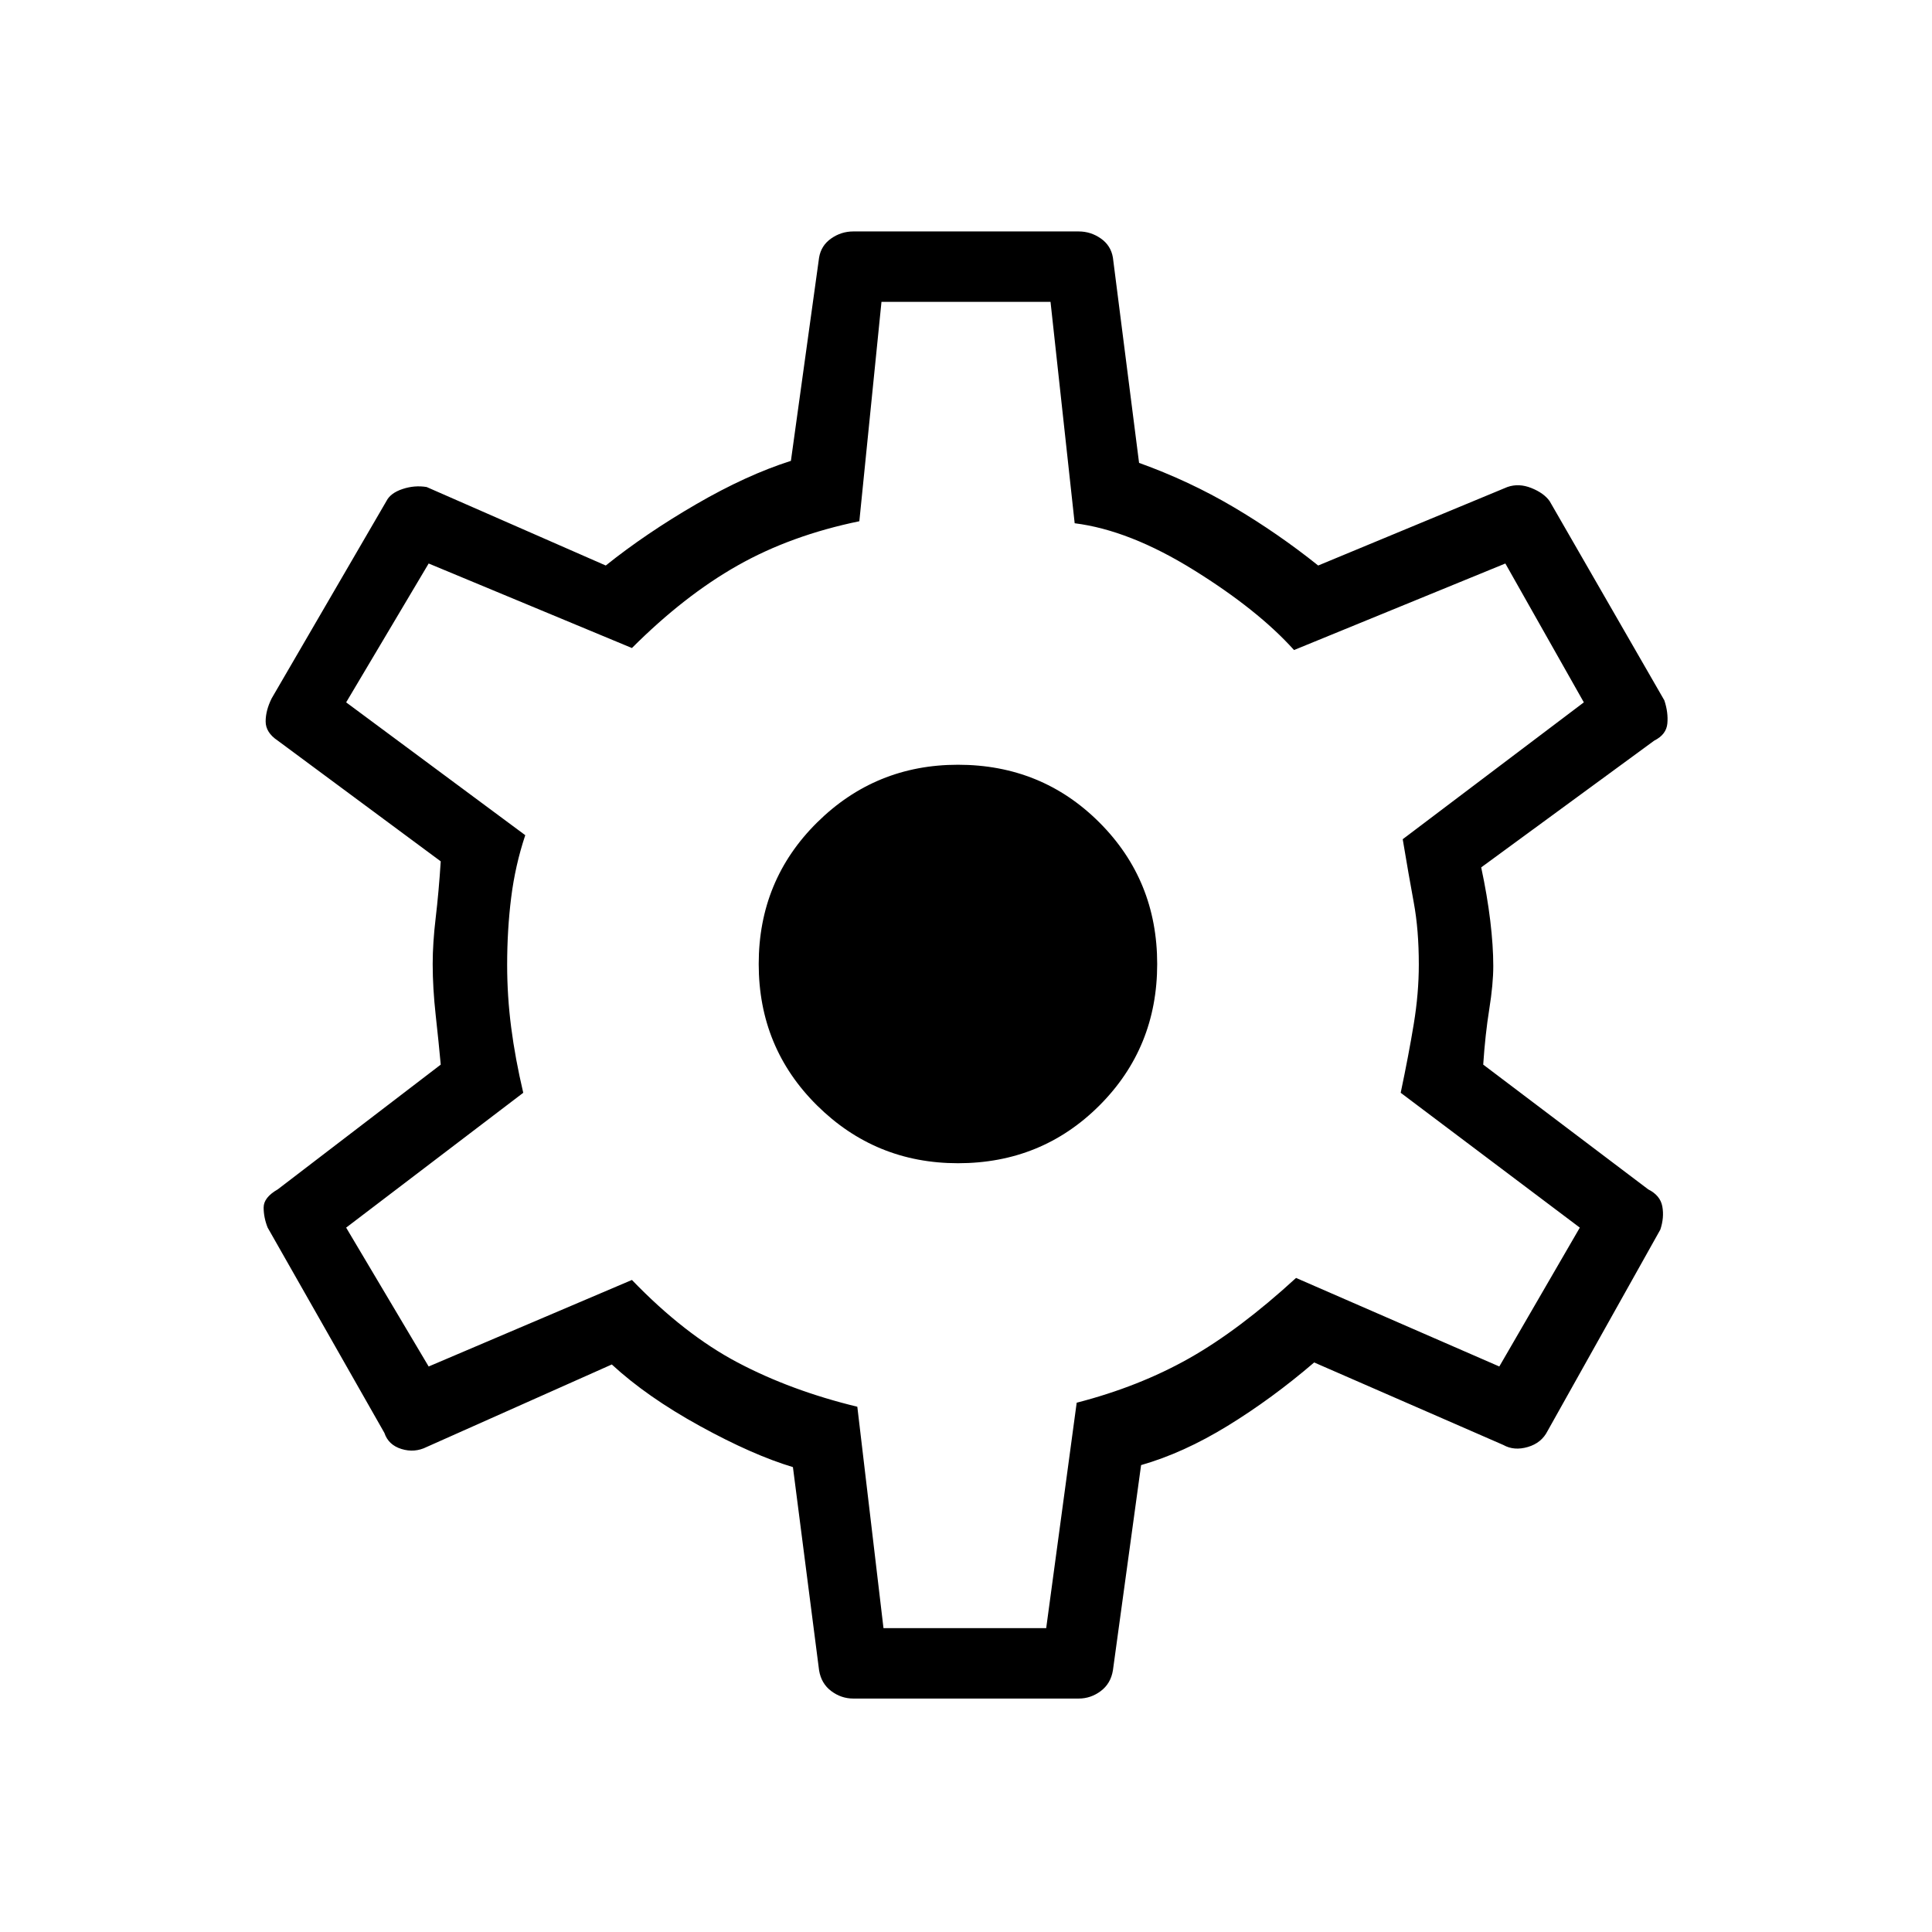 <svg xmlns="http://www.w3.org/2000/svg" height="48" viewBox="0 -960 960 960" width="48"><path d="M424-116q-6 0-10.95-3.71-4.96-3.71-6.05-10.29l-13-101q-20-6-46.28-20.45Q321.44-265.91 304-282l-92 41q-6 3-12.5 1t-8.5-8l-58-102q-2-5-2-10t7-9l81-62q-1-10.93-2.5-24.5T215-481q0-10.41 1.5-23t2.5-28l-81-60q-6-4-6-9.5t3-11.5l57-98q2-4 8-6t12-1l89 39q20-16 45-30.5t47-21.5l14-101q1-6 6-9.5t11-3.5h112q6 0 11 3.5t6 9.5l13 102q25 9 47 22t42 29l94-39q5.72-2 11.94.5T770-711l57 99q2 6 1.5 11.5T822-592l-86 63q3 14 4.5 26.5T742-480q0 9-2 21.5t-3 27.5l82 62q6 3 7 8.5t-1 11.5l-56 100q-3 6-9.83 8-6.84 2-12.17-1l-94-41q-21 18-43 31.5T567-232l-14 102q-1.09 6.58-6.05 10.29Q542-116 536-116H424Zm15-35h80.85L535-263q31-8 55.91-22.08Q615.83-299.17 644-325l101 44 40-69-89-67q4-19 6.5-34.23 2.5-15.23 2.5-29.5 0-17.27-2.5-30.77T697-543l90-68-39-69-105 43q-18-20-49.89-39.79-31.9-19.8-59.11-23.21l-12-110h-84l-11 109q-34 7-60.5 22T314-638l-101-42-41 69 89 66q-5 15-7 31t-2 33.42q0 15.58 2 31.08 2 15.5 6 32.5l-88 67 41 69 101-43q26 27 52.5 41t59.5 22l13 110Zm37-231q41.6 0 70.3-28.7Q575-439.4 575-481q0-41.6-28.7-70.3Q517.6-580 476-580q-41 0-70 28.7T377-481q0 41.6 29 70.3 29 28.7 70 28.7Zm4-99Z"/></svg>